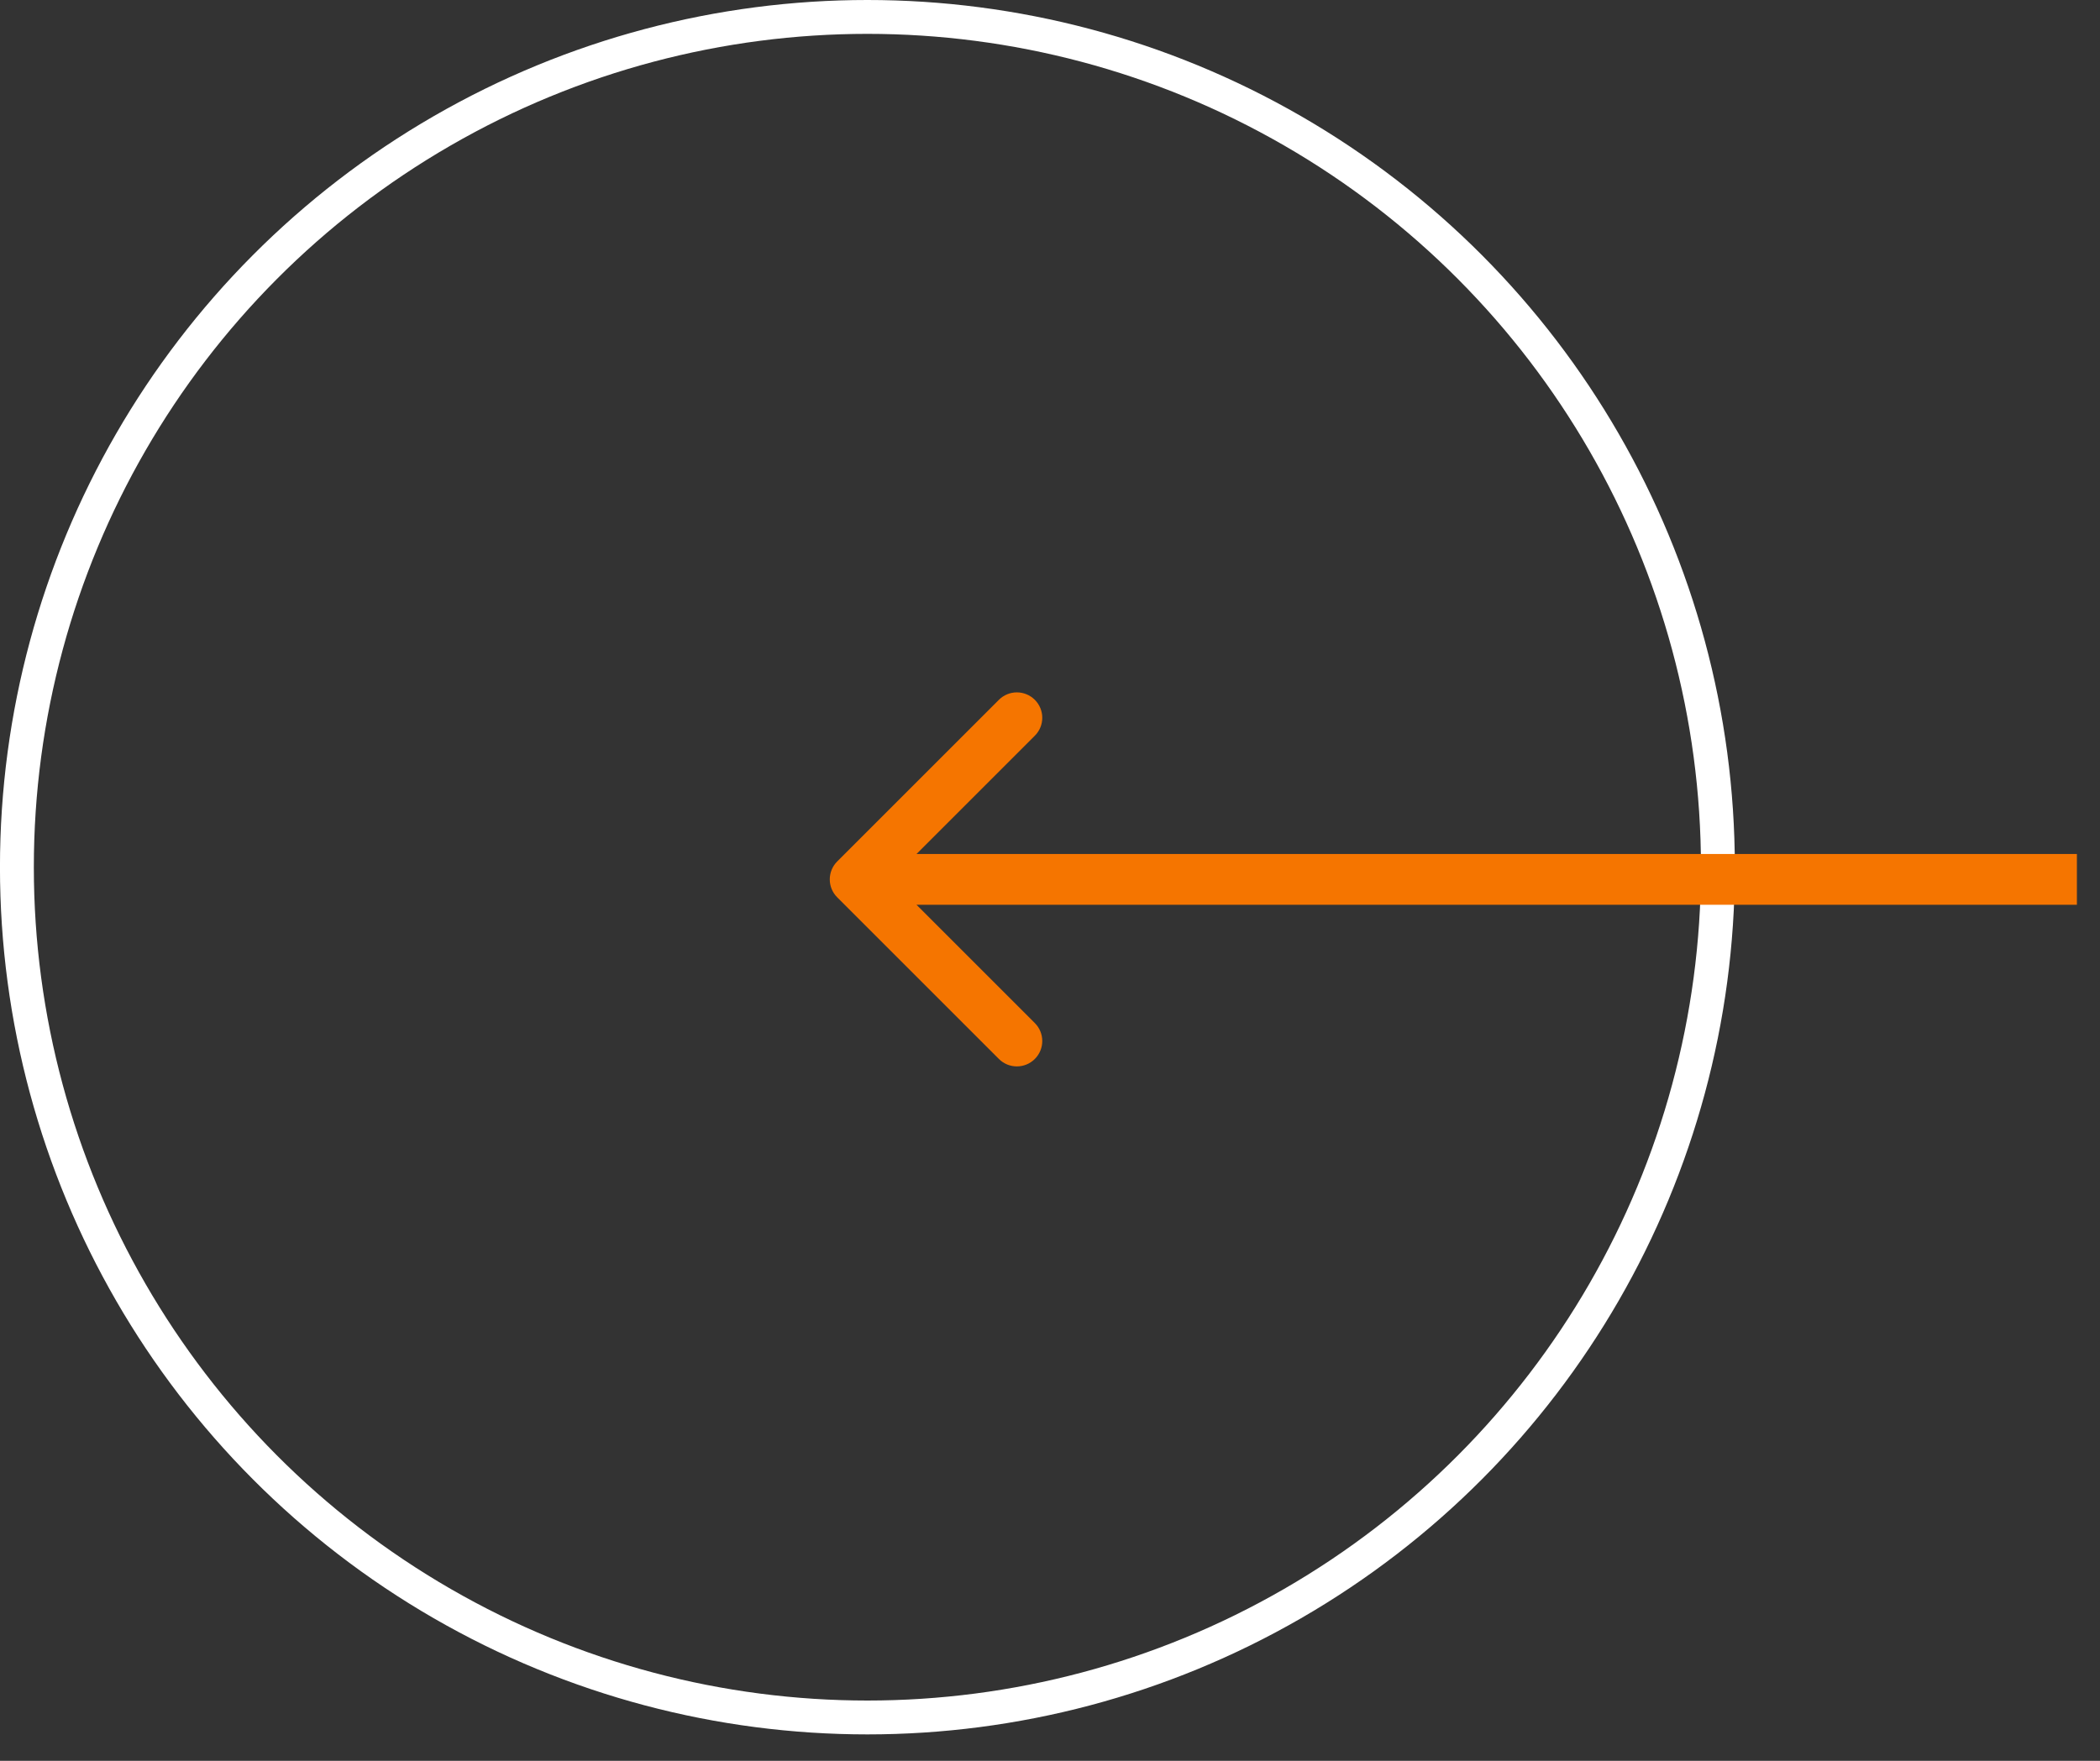 <svg width="62" height="52" viewBox="0 0 62 52" fill="none" xmlns="http://www.w3.org/2000/svg">
<rect x="0" y="0" width="62" height="52" fill="#333333" stroke="none"/>
<circle r="25.11" transform="matrix(-1 0 0 1 25.609 25.61)" stroke="white"/>
<path d="M24.718 26.5C24.425 26.207 24.425 25.733 24.718 25.44L29.491 20.667C29.784 20.374 30.259 20.374 30.552 20.667C30.845 20.96 30.845 21.435 30.552 21.727L26.309 25.97L30.552 30.213C30.845 30.506 30.845 30.98 30.552 31.273C30.259 31.566 29.784 31.566 29.491 31.273L24.718 26.5ZM61.318 26.72L25.249 26.72V25.22L61.318 25.22V26.72Z" fill="#F57500"/>
</svg>
